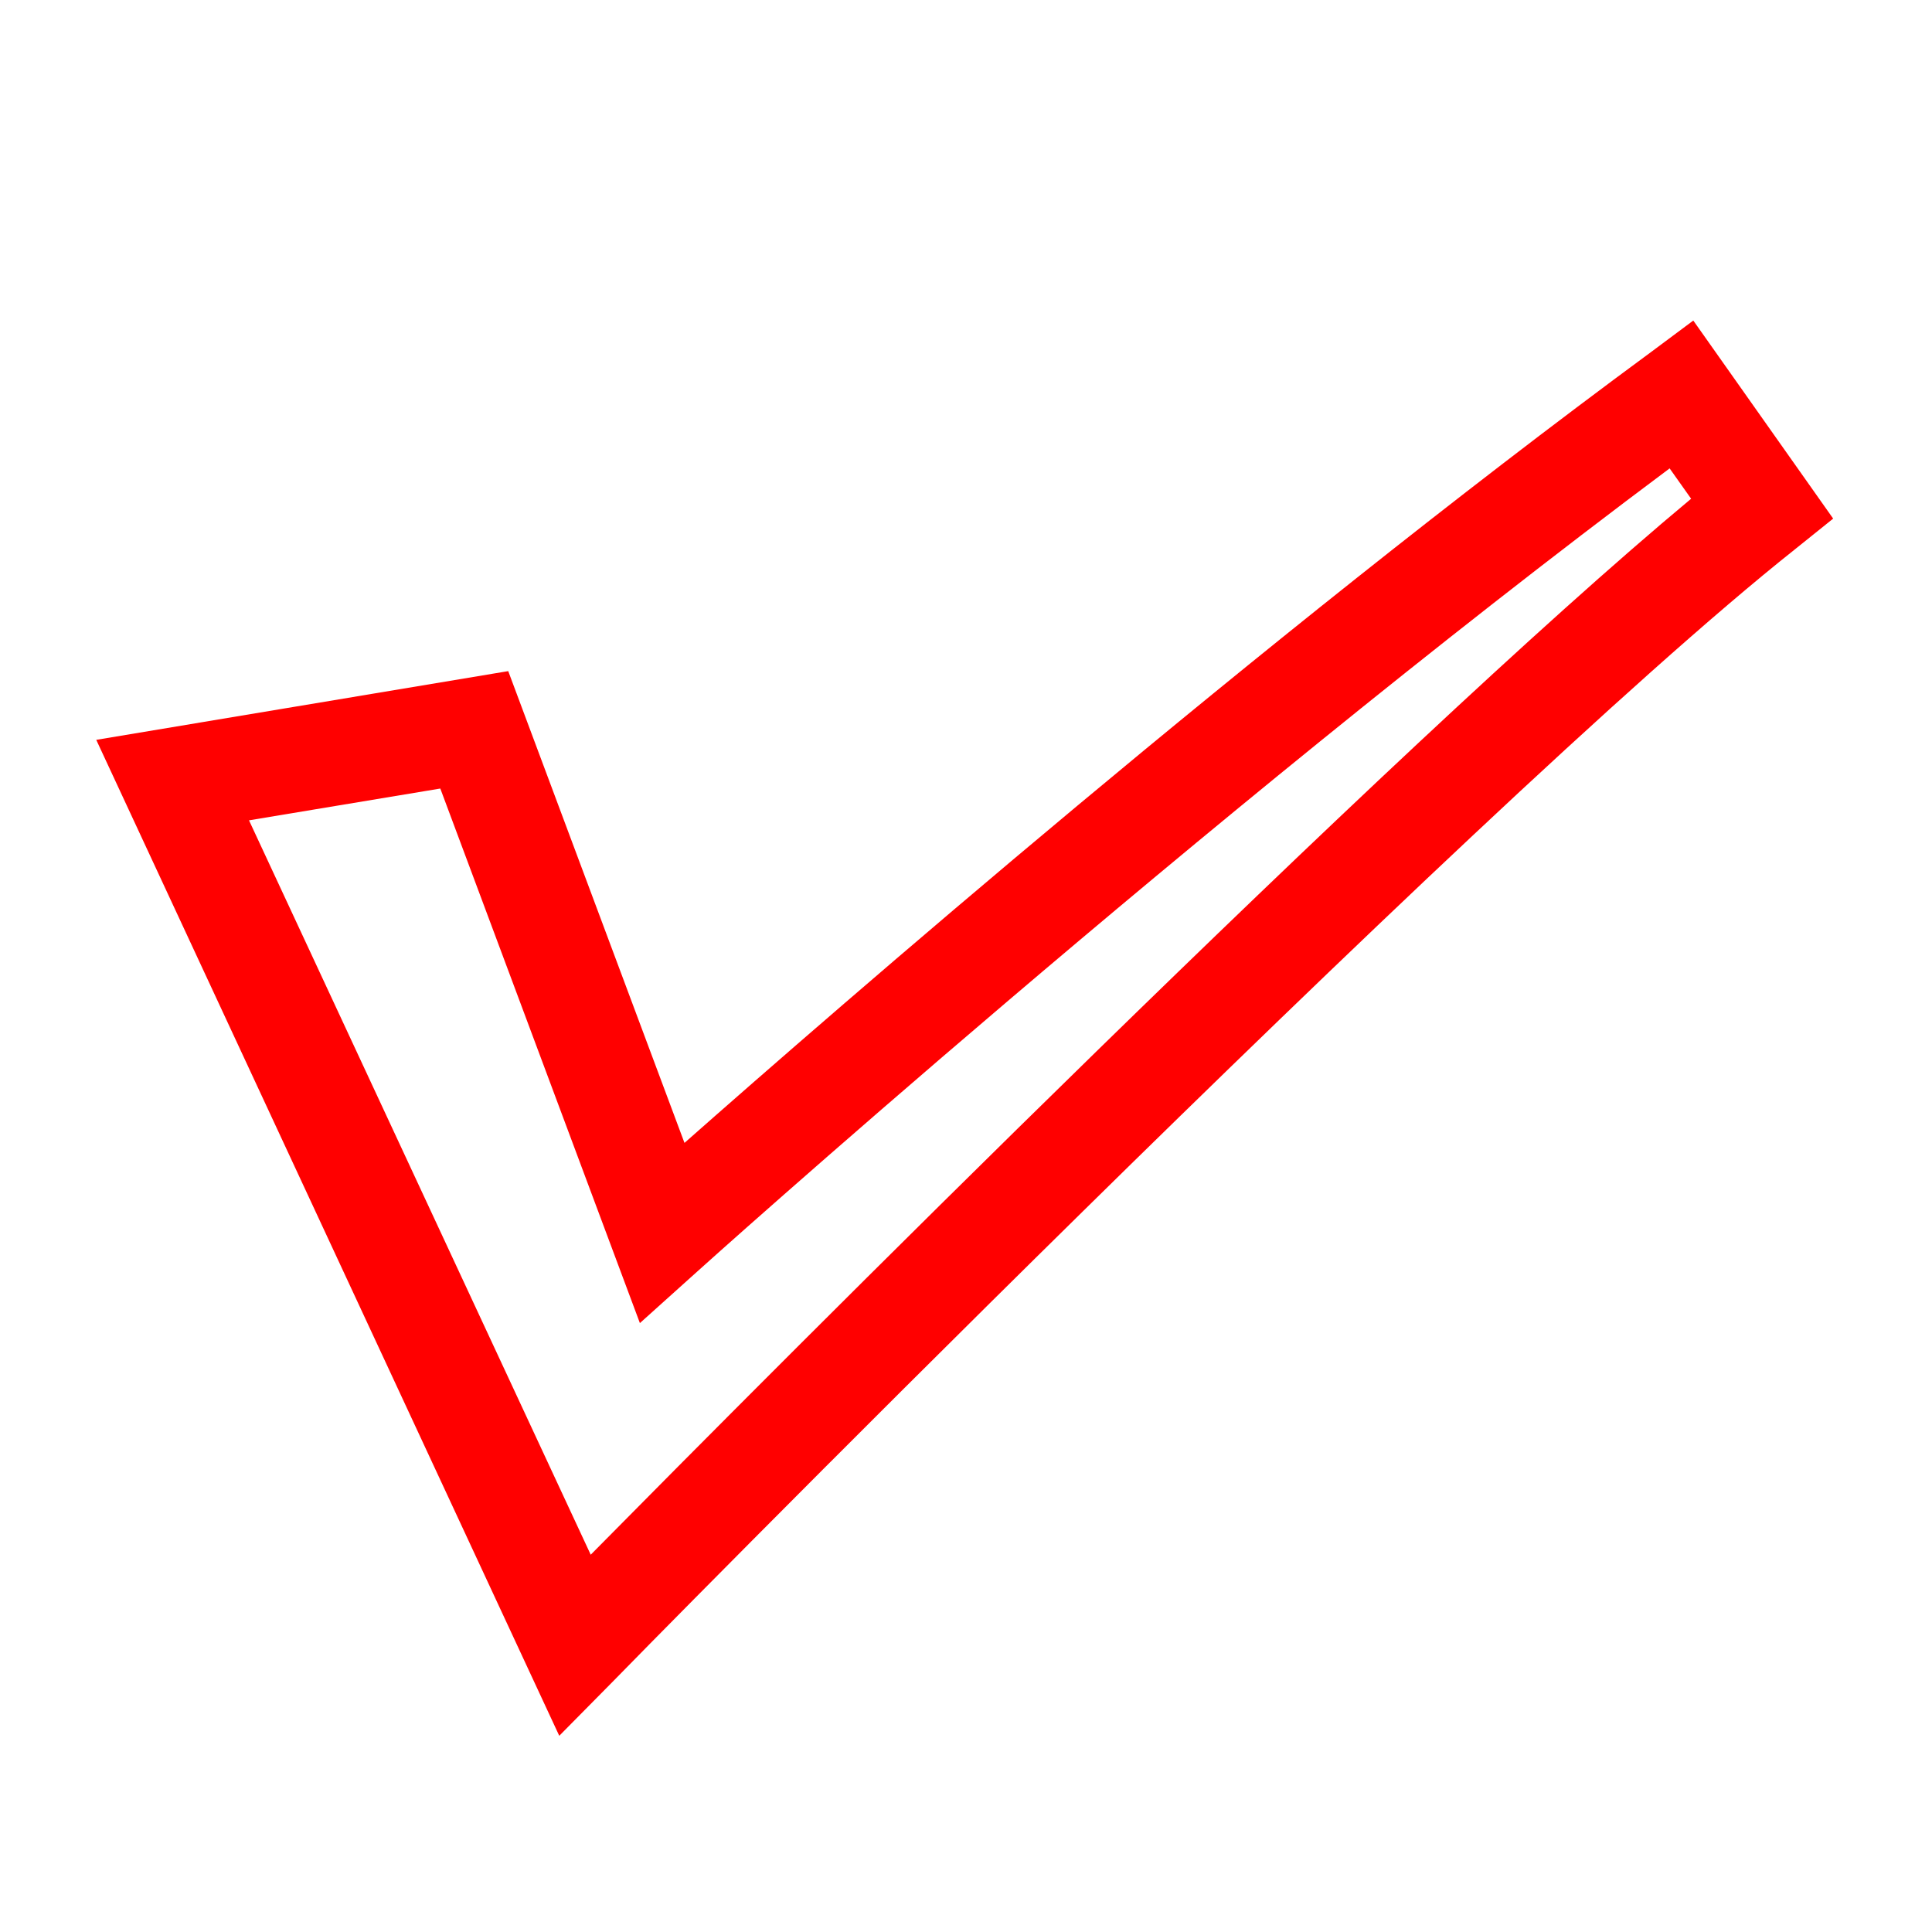 <svg xmlns="http://www.w3.org/2000/svg" width="32" height="32" viewBox="0 0 32 32">
    <defs>
        <clipPath id="a">
            <path d="M0 24h24V0H0z"/>
        </clipPath>
    </defs>
    <g clip-path="url(#a)" transform="matrix(1.333 0 0 -1.333 0 32)">
        <path fill="red" d="M3.094 13.813L7.34 4.688c2.282 2.311 9.92 9.996 13.673 13.121l-.267.377c-5.818-4.343-12.073-9.97-12.083-9.98l-.712-.64-2.48 6.642zm-1.898 1l5.119.854 2.19-5.862c1.876 1.657 7.146 6.246 12.005 9.823l.53.395 1.738-2.461-.478-.384C18.29 13.994 7.622 3.124 7.61 3.107l-.661-.669z"/>
    </g>
</svg>

